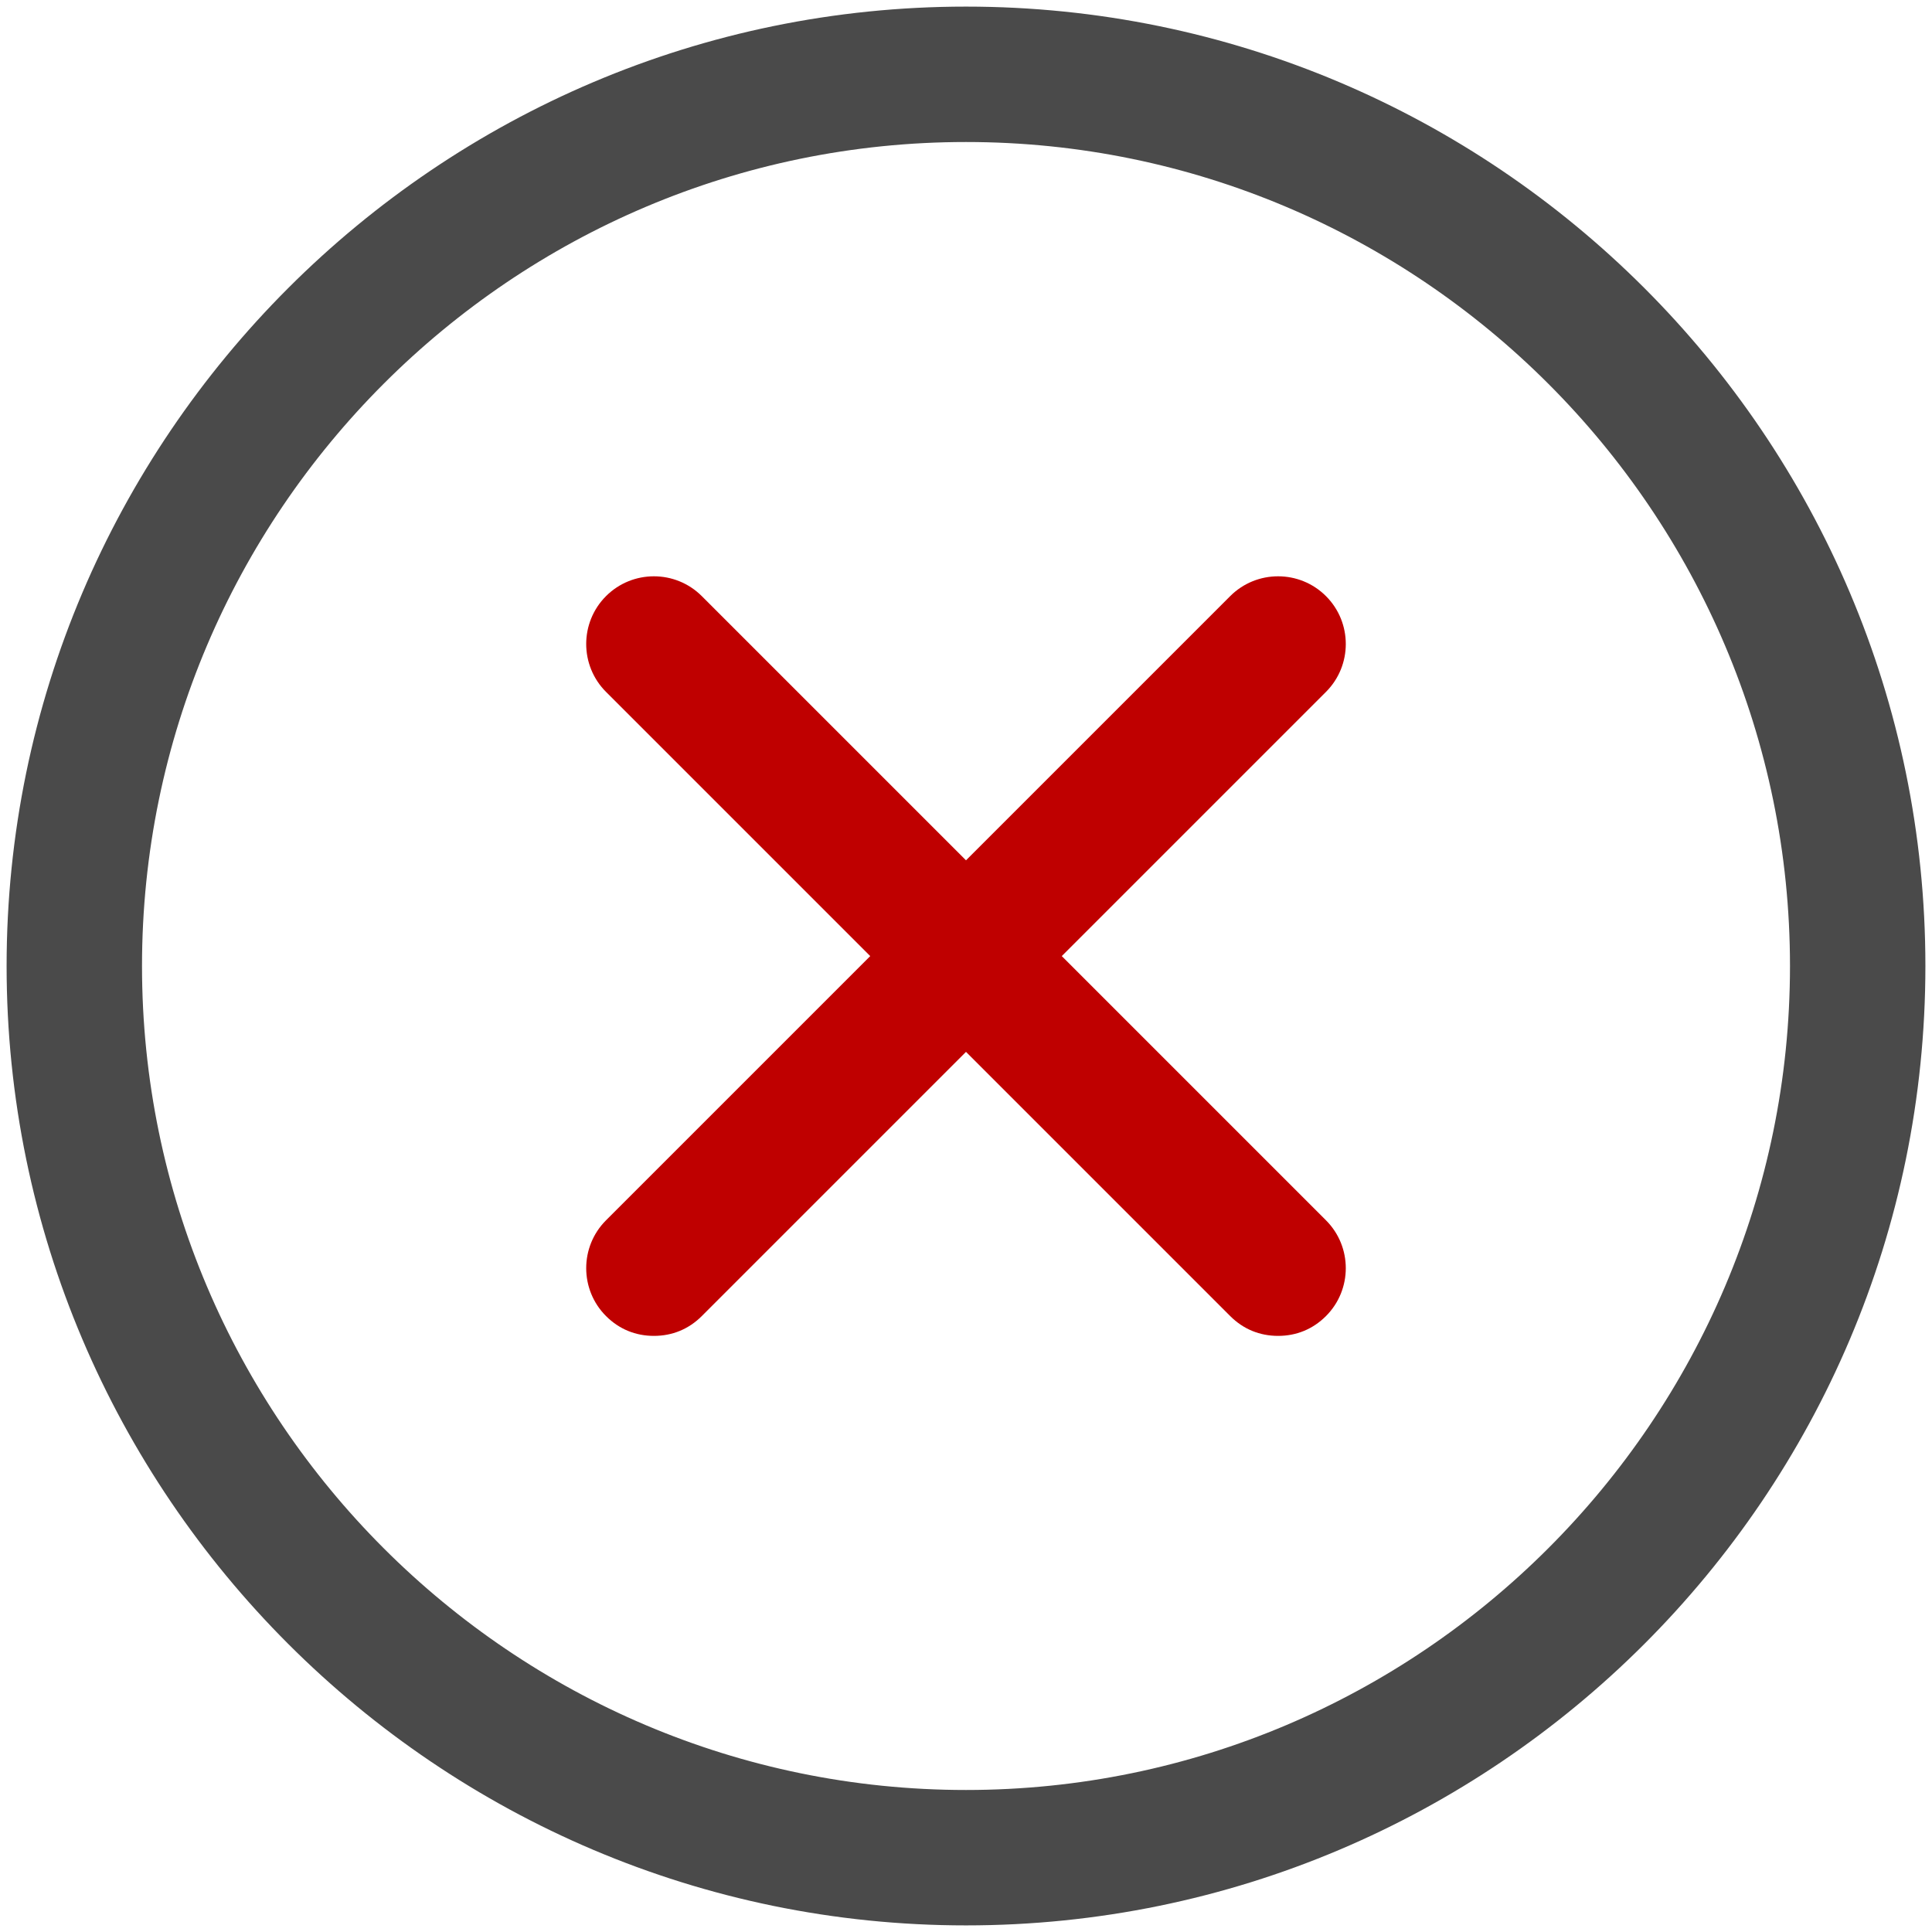 <svg width="117" height="117" xmlns="http://www.w3.org/2000/svg">
 <title/>
 <desc/>

 <g>
  <title>background</title>
  <rect fill="none" id="canvas_background" height="402" width="582" y="-1" x="-1"/>
 </g>
 <g>
  <title>Layer 1</title>
  <path id="Shape" fill="#4A4A4A" d="m58.5,116.6c32,0 58.1,-26 58.1,-58.1c0,-32.1 -26.1,-58.1 -58.1,-58.1c-32,0 -58.1,26.1 -58.1,58.1c0,32 26.1,58.1 58.1,58.1zm0,-108c27.5,0 49.9,22.4 49.9,49.9c0,27.5 -22.4,49.9 -49.9,49.9c-27.5,0 -49.9,-22.4 -49.9,-49.9c0,-27.5 22.4,-49.9 49.9,-49.9z"/>
  <path id="Shape" fill="#bf0000" d="m36.7,79.7c0.8,0.8 1.8,1.2 2.9,1.2c1.1,0 2.1,-0.4 2.9,-1.2l16,-16l16,16c0.8,0.8 1.8,1.2 2.9,1.2c1.1,0 2.1,-0.4 2.9,-1.2c1.6,-1.6 1.6,-4.2 0,-5.8l-16,-16l16,-16c1.6,-1.6 1.6,-4.2 0,-5.8c-1.6,-1.6 -4.2,-1.6 -5.8,0l-16,16l-16,-16c-1.6,-1.6 -4.2,-1.6 -5.8,0c-1.6,1.6 -1.6,4.2 0,5.8l16,16l-16,16c-1.6,1.6 -1.6,4.2 0,5.8z"/>
 </g>
</svg>
